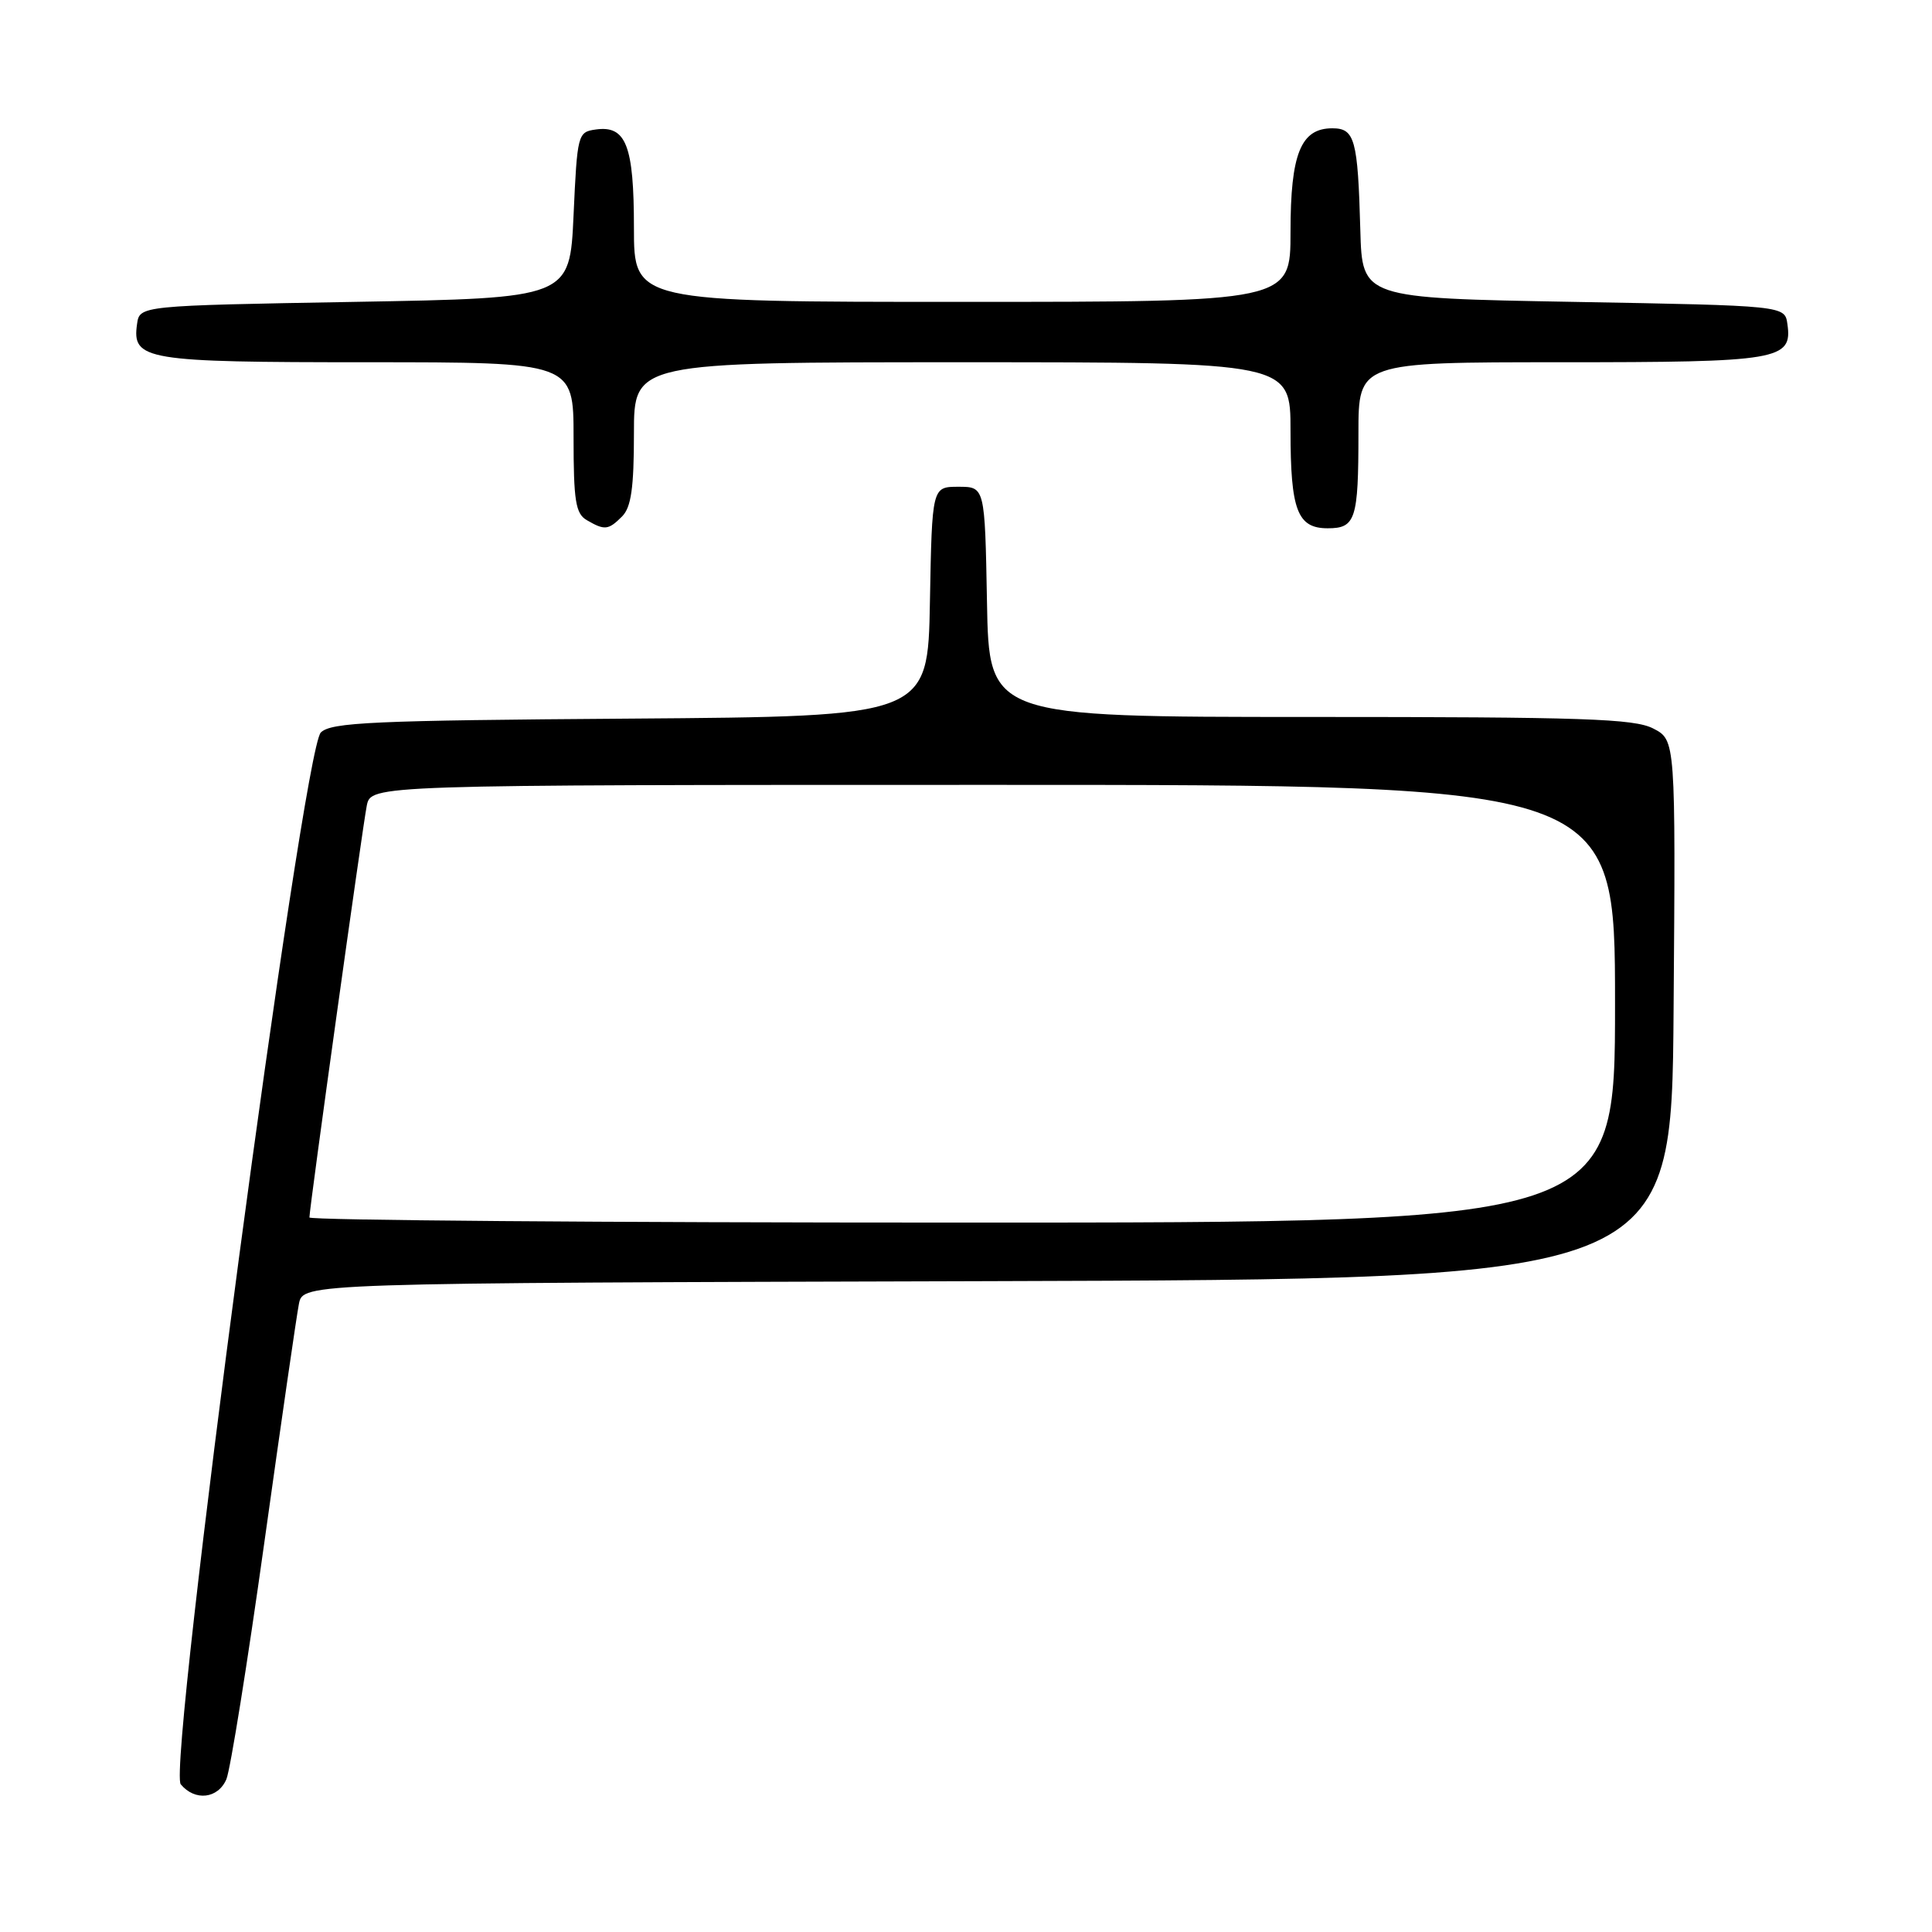 <?xml version="1.0" encoding="UTF-8" standalone="no"?>
<!DOCTYPE svg PUBLIC "-//W3C//DTD SVG 1.1//EN" "http://www.w3.org/Graphics/SVG/1.1/DTD/svg11.dtd" >
<svg xmlns="http://www.w3.org/2000/svg" xmlns:xlink="http://www.w3.org/1999/xlink" version="1.1" viewBox="0 0 256 256">
 <g >
 <path fill="currentColor"
d=" M 30.00 235.75 C 30.52 234.51 32.78 220.45 35.01 204.50 C 37.24 188.55 39.31 174.26 39.61 172.76 C 40.16 170.01 40.16 170.01 130.83 169.76 C 221.50 169.50 221.50 169.50 221.76 133.78 C 222.03 98.06 222.03 98.06 219.06 96.53 C 216.54 95.23 209.82 95.00 173.58 95.00 C 131.05 95.00 131.05 95.00 130.78 79.75 C 130.50 64.50 130.50 64.50 127.00 64.50 C 123.50 64.50 123.50 64.50 123.22 79.72 C 122.95 94.93 122.95 94.93 83.51 95.22 C 49.38 95.46 43.86 95.71 42.51 97.06 C 40.09 99.48 22.14 234.26 23.95 236.43 C 25.83 238.70 28.89 238.35 30.00 235.75 Z  M 82.43 68.43 C 83.63 67.22 84.00 64.67 84.00 57.43 C 84.00 48.00 84.00 48.00 127.50 48.00 C 171.00 48.00 171.00 48.00 171.00 57.07 C 171.00 67.62 171.91 70.00 175.93 70.00 C 179.62 70.00 180.00 68.84 180.00 57.42 C 180.00 48.00 180.00 48.00 206.81 48.00 C 235.76 48.00 237.52 47.71 236.84 42.94 C 236.50 40.50 236.50 40.50 208.50 40.00 C 180.50 39.50 180.50 39.50 180.25 30.50 C 179.92 18.45 179.52 17.00 176.54 17.00 C 172.36 17.00 171.00 20.37 171.00 30.72 C 171.00 40.00 171.00 40.00 127.50 40.00 C 84.00 40.00 84.00 40.00 84.00 30.19 C 84.00 19.27 82.96 16.59 78.94 17.16 C 76.56 17.49 76.49 17.76 76.00 28.50 C 75.50 39.50 75.50 39.50 47.00 40.00 C 18.50 40.50 18.50 40.50 18.16 42.94 C 17.48 47.72 19.20 48.00 48.69 48.00 C 76.00 48.00 76.00 48.00 76.00 57.95 C 76.00 66.37 76.27 68.06 77.75 68.92 C 80.12 70.30 80.61 70.25 82.43 68.43 Z  M 41.00 161.32 C 41.00 160.06 48.04 109.54 48.60 106.75 C 49.16 104.00 49.16 104.00 131.58 104.00 C 214.00 104.00 214.00 104.00 214.00 133.00 C 214.00 162.00 214.00 162.00 127.50 162.00 C 79.92 162.00 41.00 161.69 41.00 161.32 Z "/>
</g>
</svg>